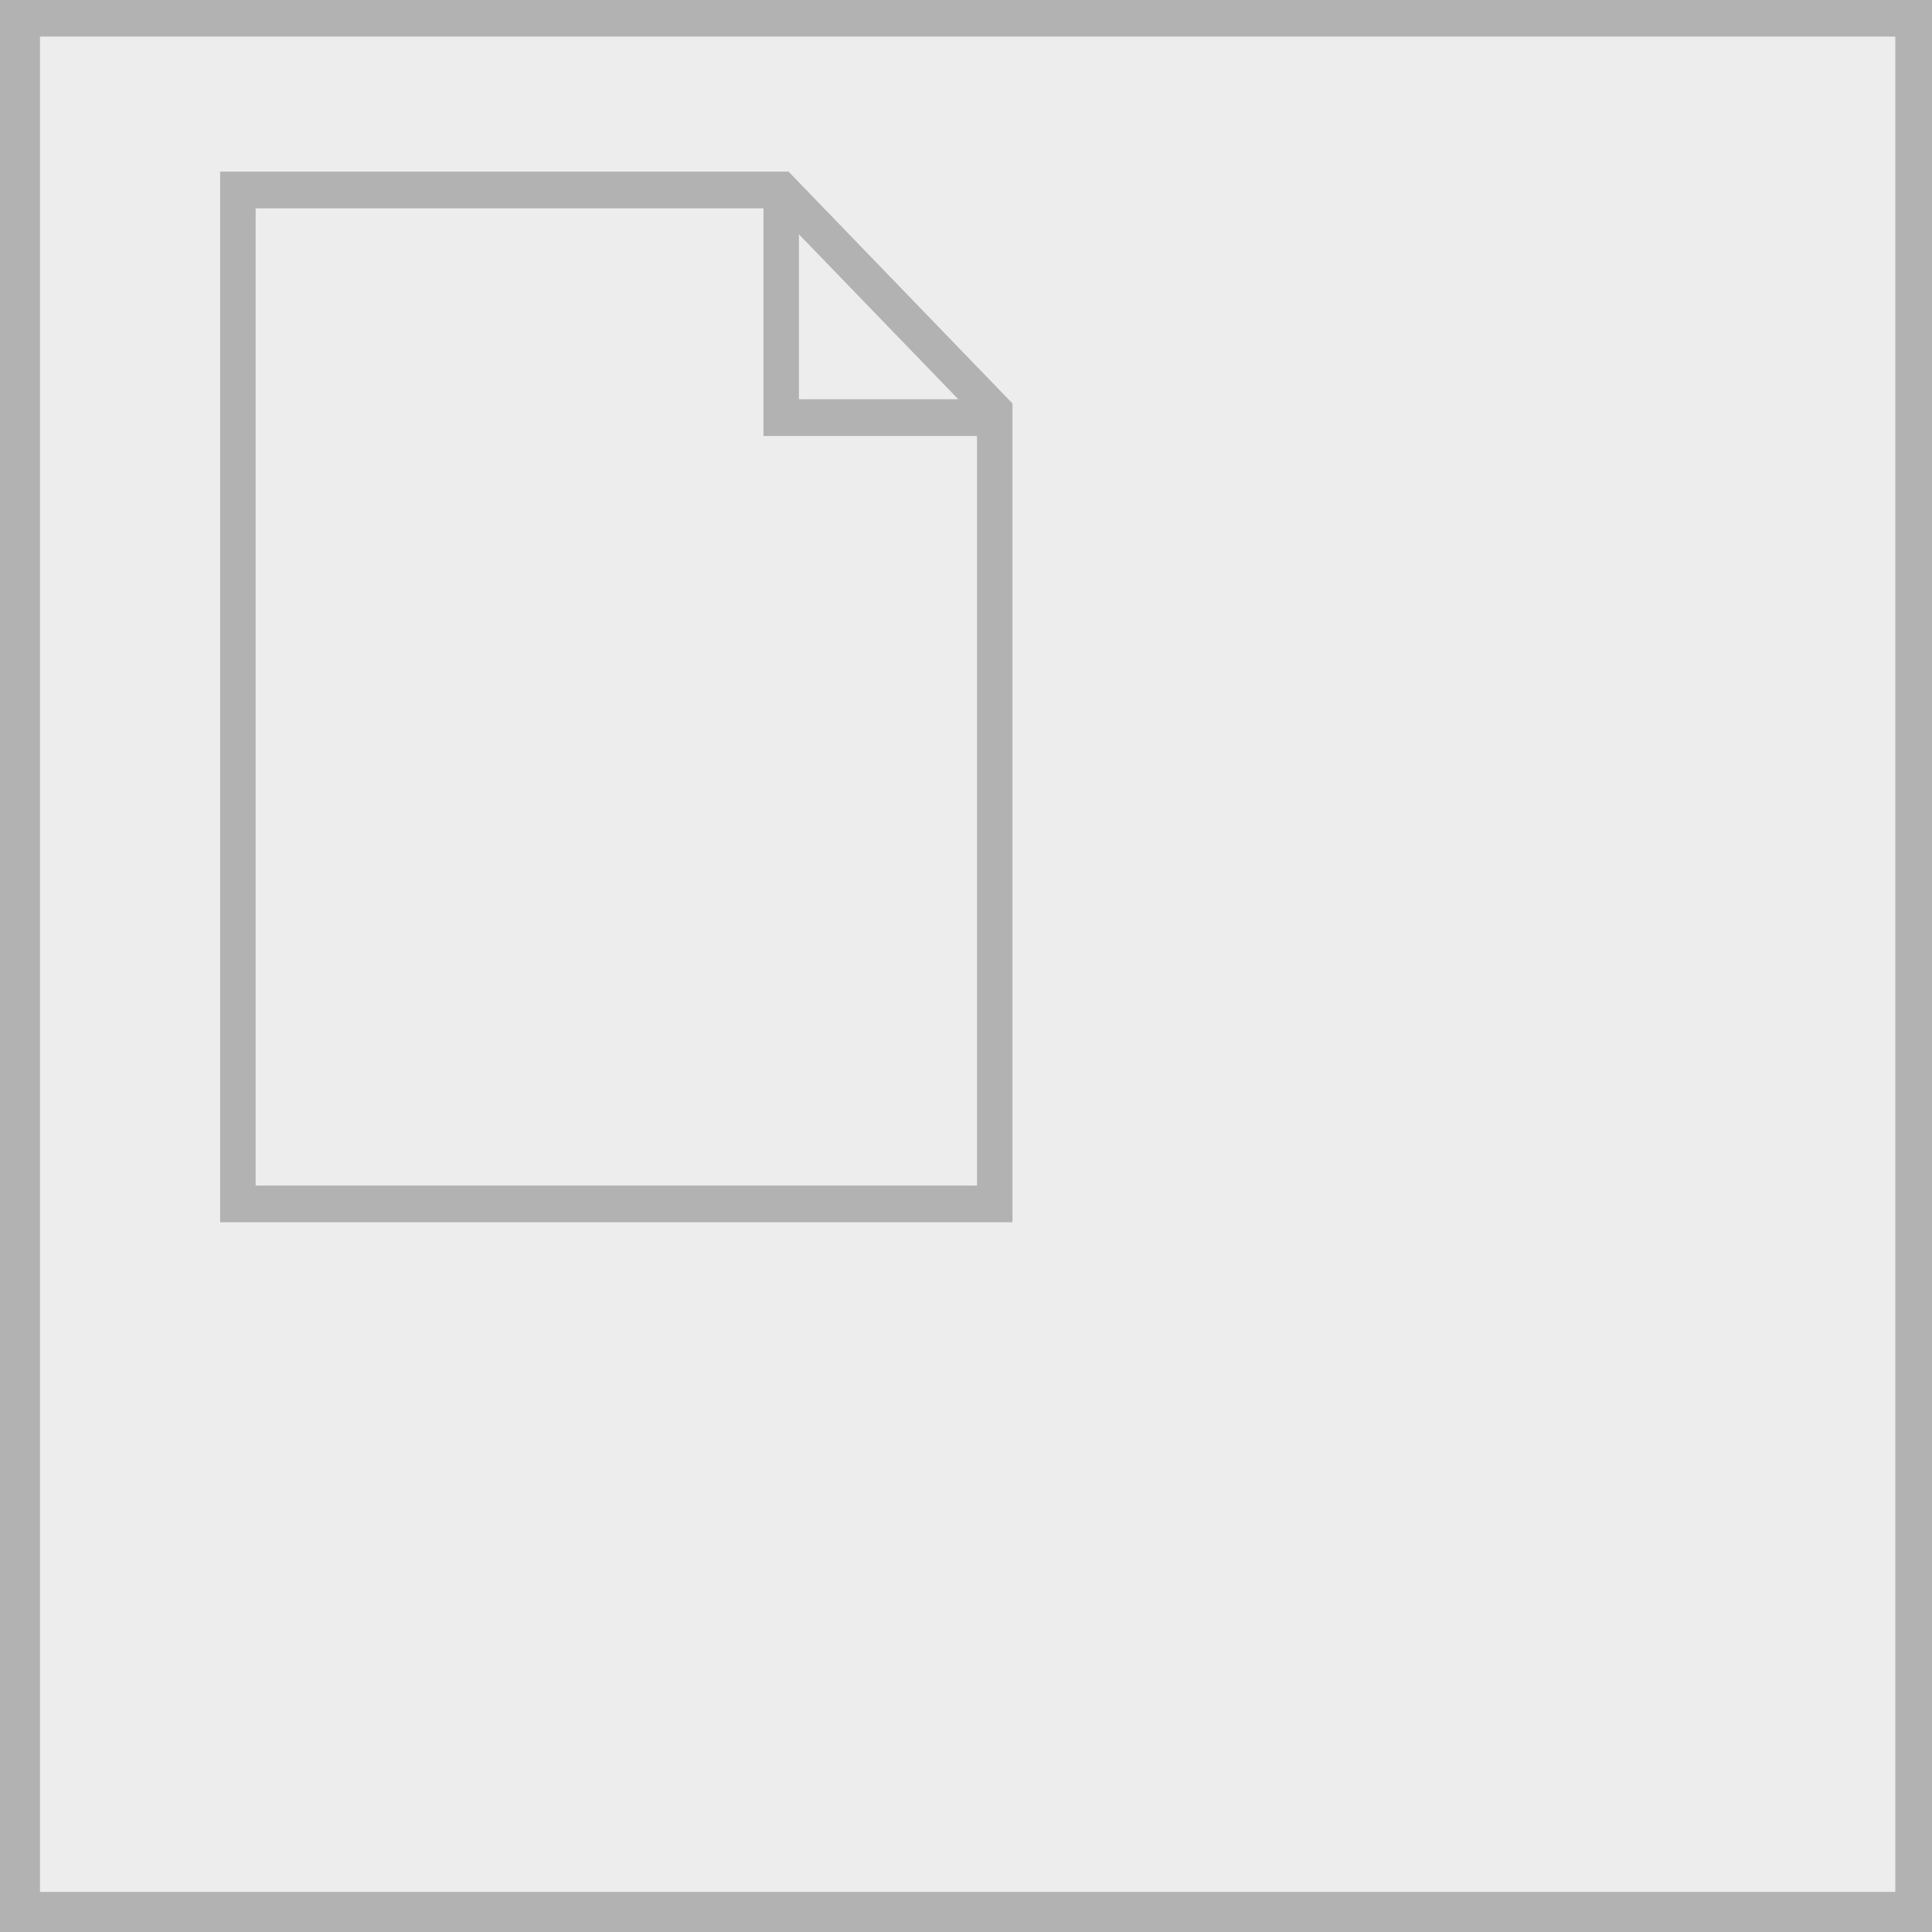 <?xml version="1.0" encoding="utf-8"?>
<!-- Generator: Adobe Illustrator 15.1.0, SVG Export Plug-In . SVG Version: 6.00 Build 0)  -->
<!DOCTYPE svg PUBLIC "-//W3C//DTD SVG 1.0//EN" "http://www.w3.org/TR/2001/REC-SVG-20010904/DTD/svg10.dtd">
<svg version="1.0" id="Layer_1" xmlns="http://www.w3.org/2000/svg" xmlns:xlink="http://www.w3.org/1999/xlink" x="0px" y="0px"
	 width="191.458px" height="191.458px" viewBox="0 0 191.458 191.458" enable-background="new 0 0 191.458 191.458"
	 xml:space="preserve" opacity="1.0">
	 <rect x="0" y="0" width="191.458" height="191.458" fill="#333333" stroke="none"/>
	 <g transform="rotate(0, 95.729, 95.729)">
<rect x="1.961" y="1.625" fill="#EDEDED" stroke="#B2B2B2" stroke-width="4" stroke-miterlimit="10" width="187.859" height="187.859"/>
<path fill="#B2B2B2" d="M78.146,17.009h-56.33v104.116h78.517V39.982L78.146,17.009z M79.173,23.22l15.79,16.344h-15.79V23.22z
	 M25.332,117.485V20.648h50.326v18.914v1.822v1.82h21.162v74.285H25.332V117.485z"/>
	</g>
</svg>